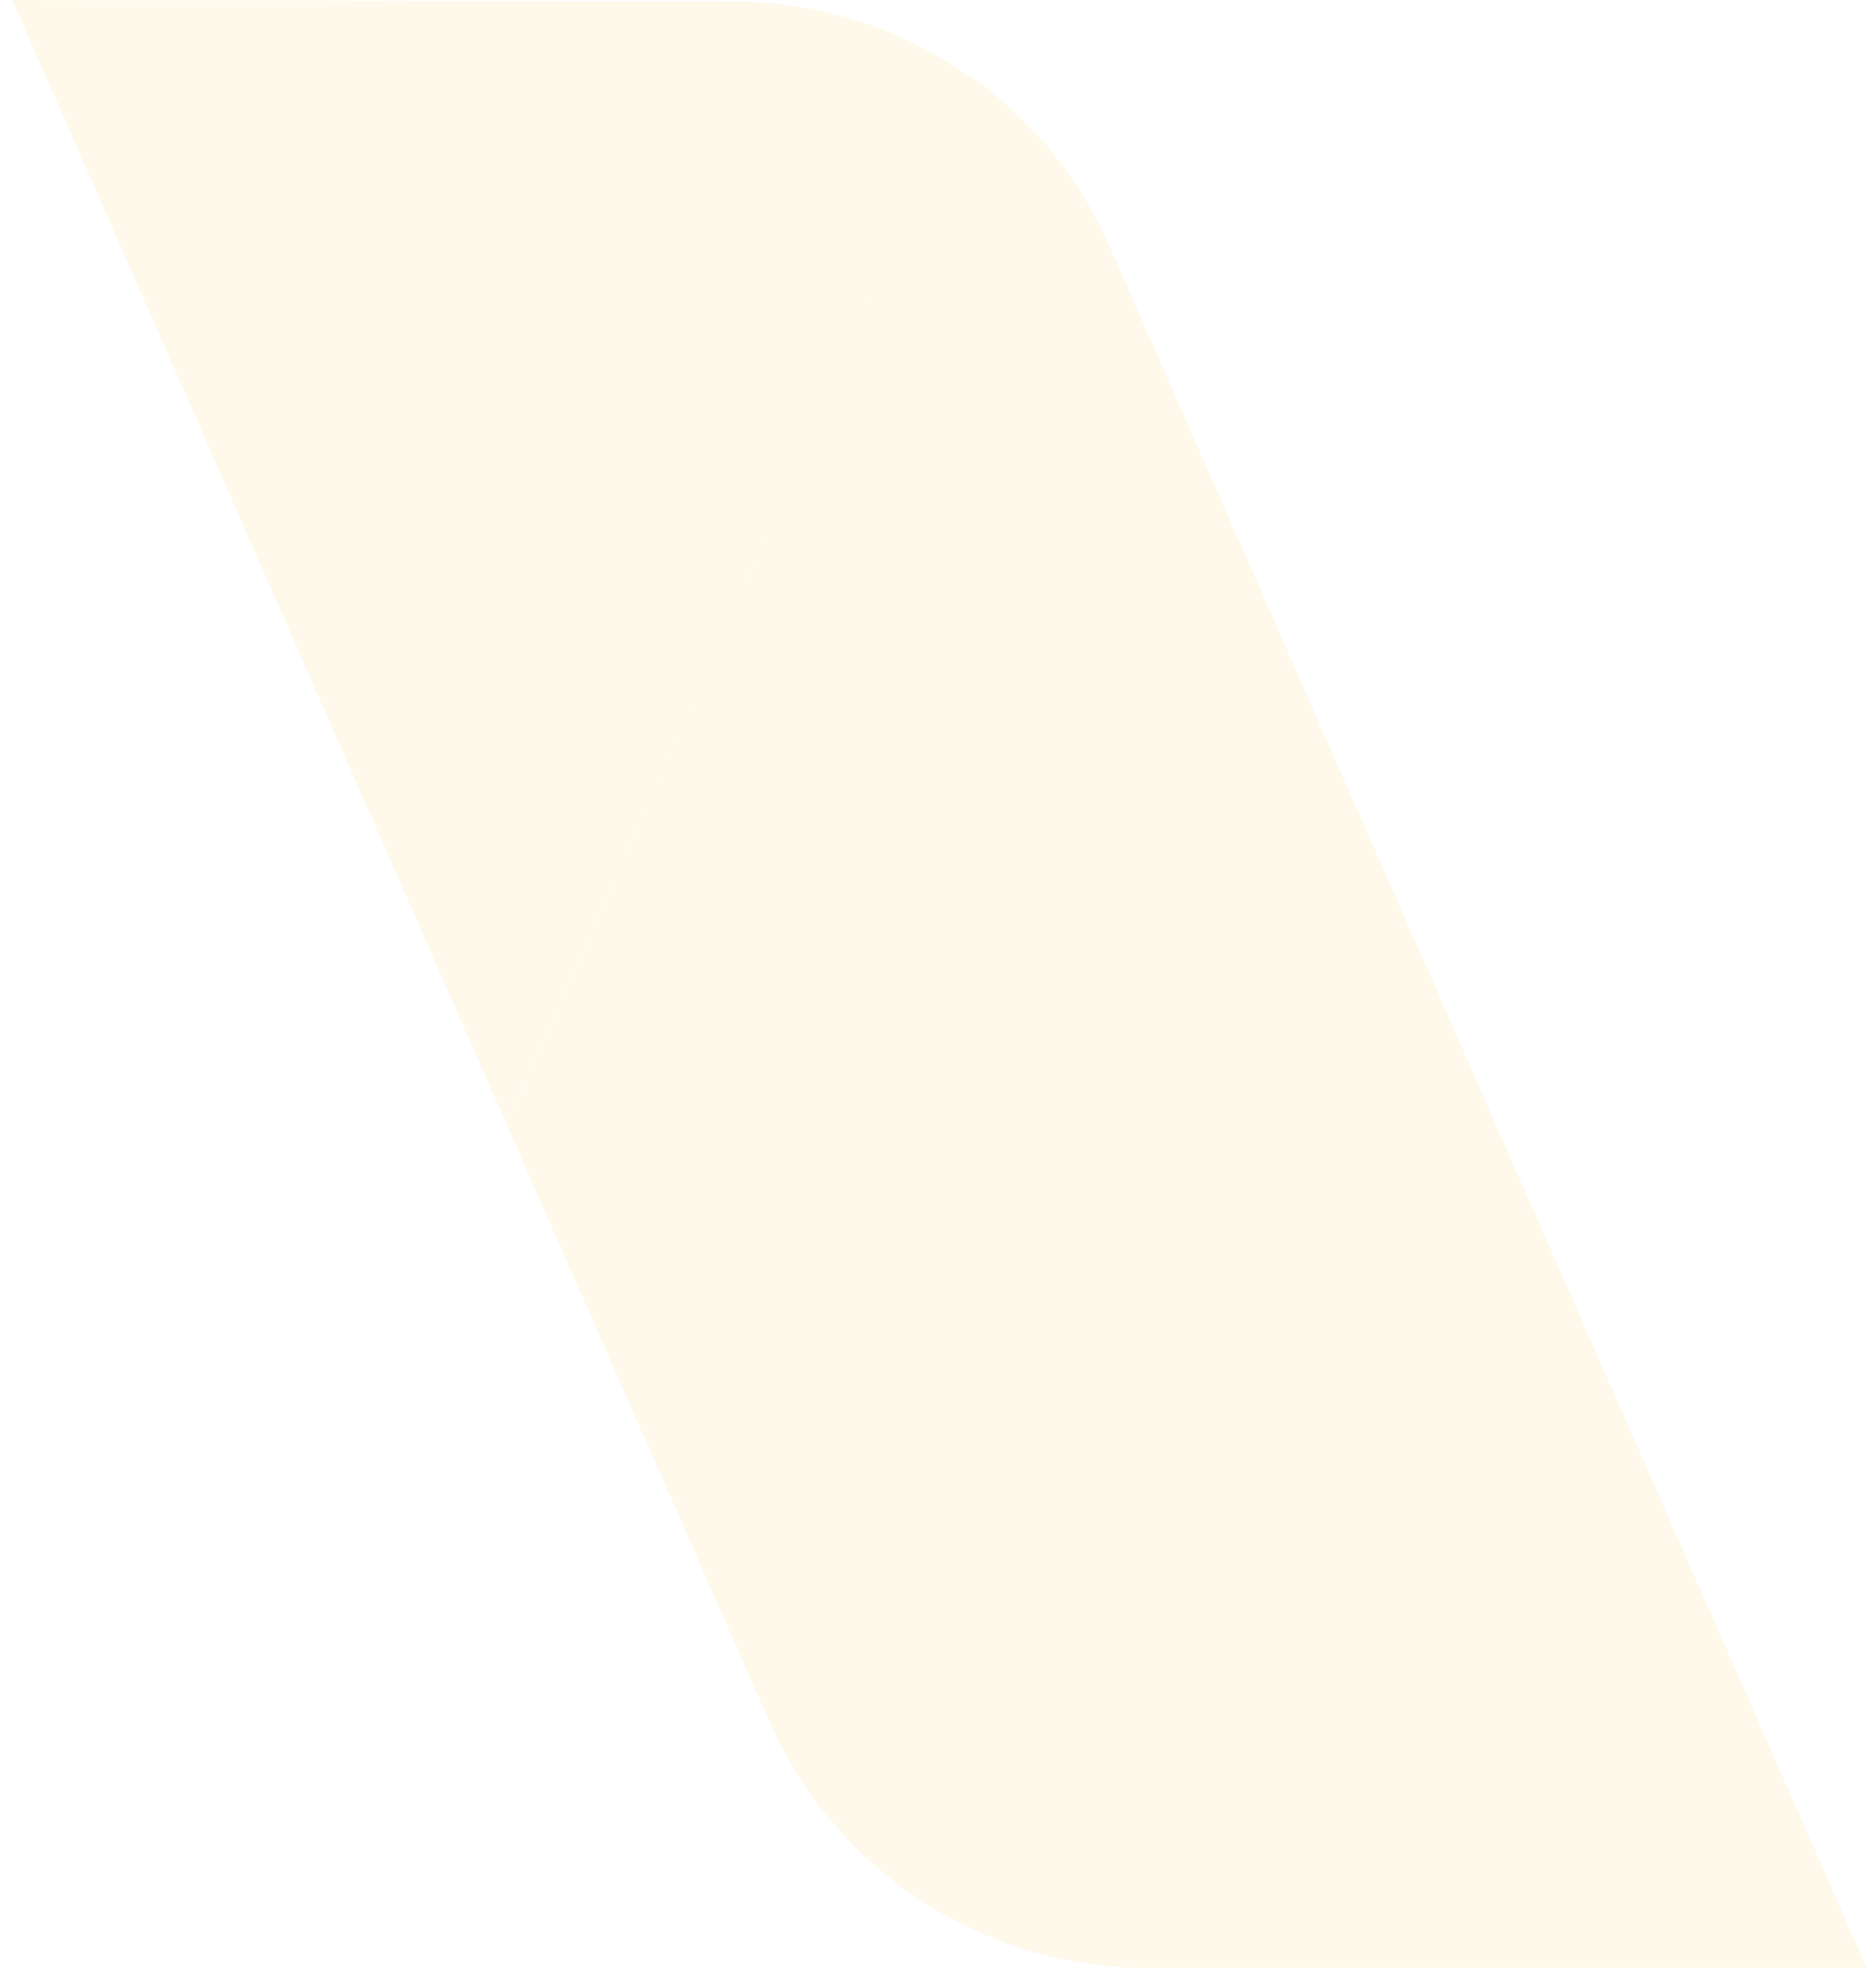 <svg width="77" height="81" viewBox="0 0 77 81" fill="none" xmlns="http://www.w3.org/2000/svg">
<g opacity="0.1">
<path d="M0.5 0L20.796 46.153L39.757 3.124C36.913 1.123 33.515 0.051 30.032 0.056L0.5 0Z" fill="#FFC33A"/>
<path d="M20.796 46.153L31.593 70.679C32.913 73.676 35.081 76.225 37.834 78.016C40.586 79.807 43.804 80.761 47.093 80.763H76.625L45.532 10.084C44.295 7.26 42.297 4.831 39.757 3.068L20.796 46.153Z" fill="#FFC33A"/>
</g>
</svg>
